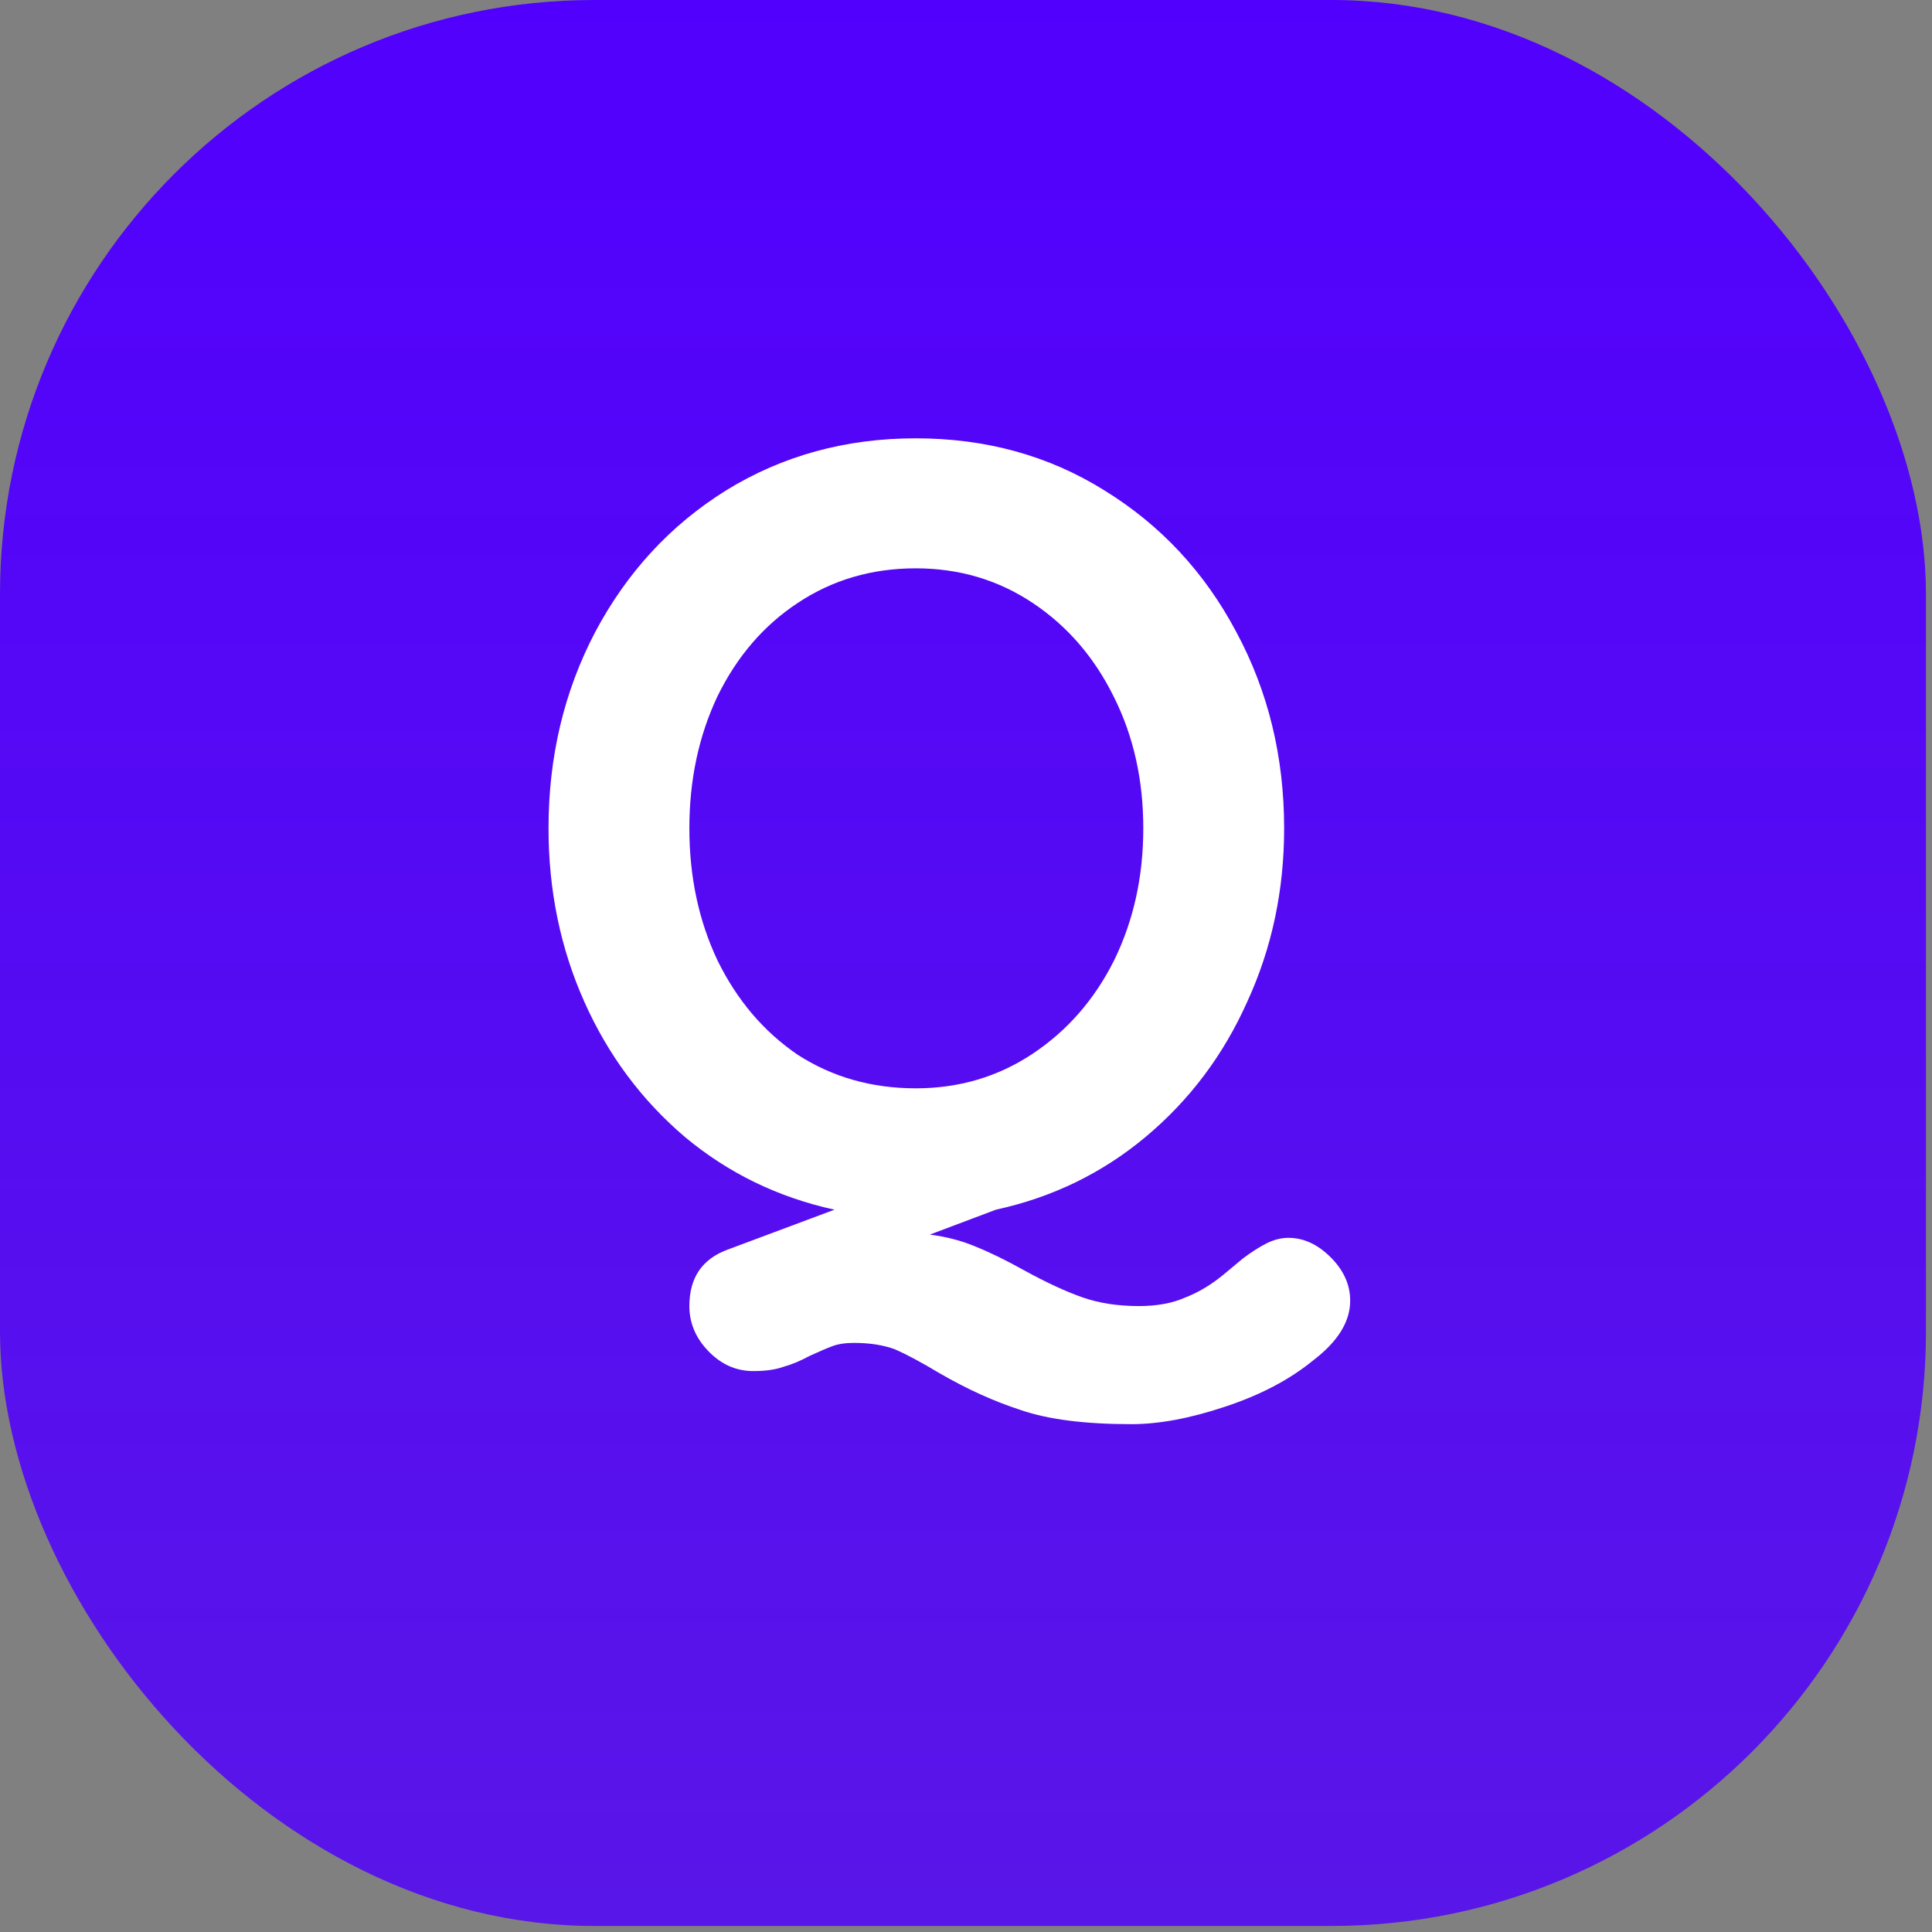 <svg width="48" height="48" viewBox="0 0 48 48" fill="none" xmlns="http://www.w3.org/2000/svg">
<rect x="0" y="0" width="48" height="48" fill="#808080" stroke="none"/>
<rect width="47.85" height="47.85" rx="14.766" fill="url(#paint0_linear)"/>
<path d="M32.011 30.754C32.388 30.754 32.738 30.915 33.061 31.238C33.384 31.561 33.545 31.92 33.545 32.315C33.545 32.835 33.24 33.329 32.63 33.795C32.038 34.28 31.302 34.665 30.423 34.953C29.562 35.24 28.79 35.383 28.108 35.383C26.96 35.383 26.045 35.267 25.363 35.033C24.699 34.818 24.026 34.513 23.344 34.118C22.896 33.849 22.528 33.652 22.241 33.526C21.954 33.418 21.613 33.364 21.218 33.364C21.003 33.364 20.823 33.391 20.68 33.445C20.536 33.499 20.348 33.58 20.114 33.688C19.881 33.813 19.666 33.903 19.468 33.957C19.271 34.028 19.02 34.064 18.715 34.064C18.284 34.064 17.907 33.894 17.584 33.553C17.279 33.23 17.127 32.862 17.127 32.449C17.127 31.75 17.441 31.283 18.069 31.05L20.733 30.054C19.334 29.749 18.096 29.148 17.019 28.25C15.943 27.335 15.108 26.214 14.516 24.886C13.924 23.558 13.628 22.123 13.628 20.579C13.628 18.803 14.014 17.179 14.785 15.708C15.575 14.218 16.66 13.043 18.042 12.182C19.442 11.32 21.012 10.89 22.752 10.89C24.493 10.89 26.054 11.32 27.436 12.182C28.835 13.043 29.93 14.218 30.719 15.708C31.509 17.179 31.904 18.803 31.904 20.579C31.904 22.123 31.599 23.558 30.988 24.886C30.396 26.214 29.553 27.335 28.458 28.25C27.382 29.148 26.144 29.749 24.744 30.054L23.102 30.673C23.515 30.727 23.892 30.825 24.233 30.969C24.591 31.113 24.995 31.31 25.444 31.561C26 31.866 26.485 32.09 26.897 32.234C27.31 32.378 27.776 32.449 28.297 32.449C28.745 32.449 29.131 32.378 29.454 32.234C29.777 32.108 30.091 31.92 30.396 31.669C30.504 31.579 30.666 31.445 30.881 31.265C31.096 31.104 31.294 30.978 31.473 30.888C31.652 30.799 31.832 30.754 32.011 30.754ZM17.127 20.579C17.127 21.782 17.36 22.876 17.827 23.863C18.311 24.85 18.975 25.631 19.818 26.205C20.68 26.761 21.658 27.039 22.752 27.039C23.829 27.039 24.798 26.752 25.659 26.178C26.52 25.604 27.193 24.832 27.678 23.863C28.162 22.876 28.405 21.782 28.405 20.579C28.405 19.377 28.162 18.292 27.678 17.323C27.193 16.336 26.52 15.555 25.659 14.981C24.798 14.407 23.829 14.12 22.752 14.12C21.658 14.12 20.68 14.407 19.818 14.981C18.975 15.537 18.311 16.309 17.827 17.296C17.36 18.283 17.127 19.377 17.127 20.579Z" fill="white"/>
<defs>
<linearGradient id="paint0_linear" x1="23.925" y1="0" x2="23.925" y2="47.85" gradientUnits="userSpaceOnUse">
<stop stop-color="#5100FD"/>
<stop offset="1" stop-color="#5100FD" stop-opacity="0.83"/>
</linearGradient>
</defs>
</svg>
